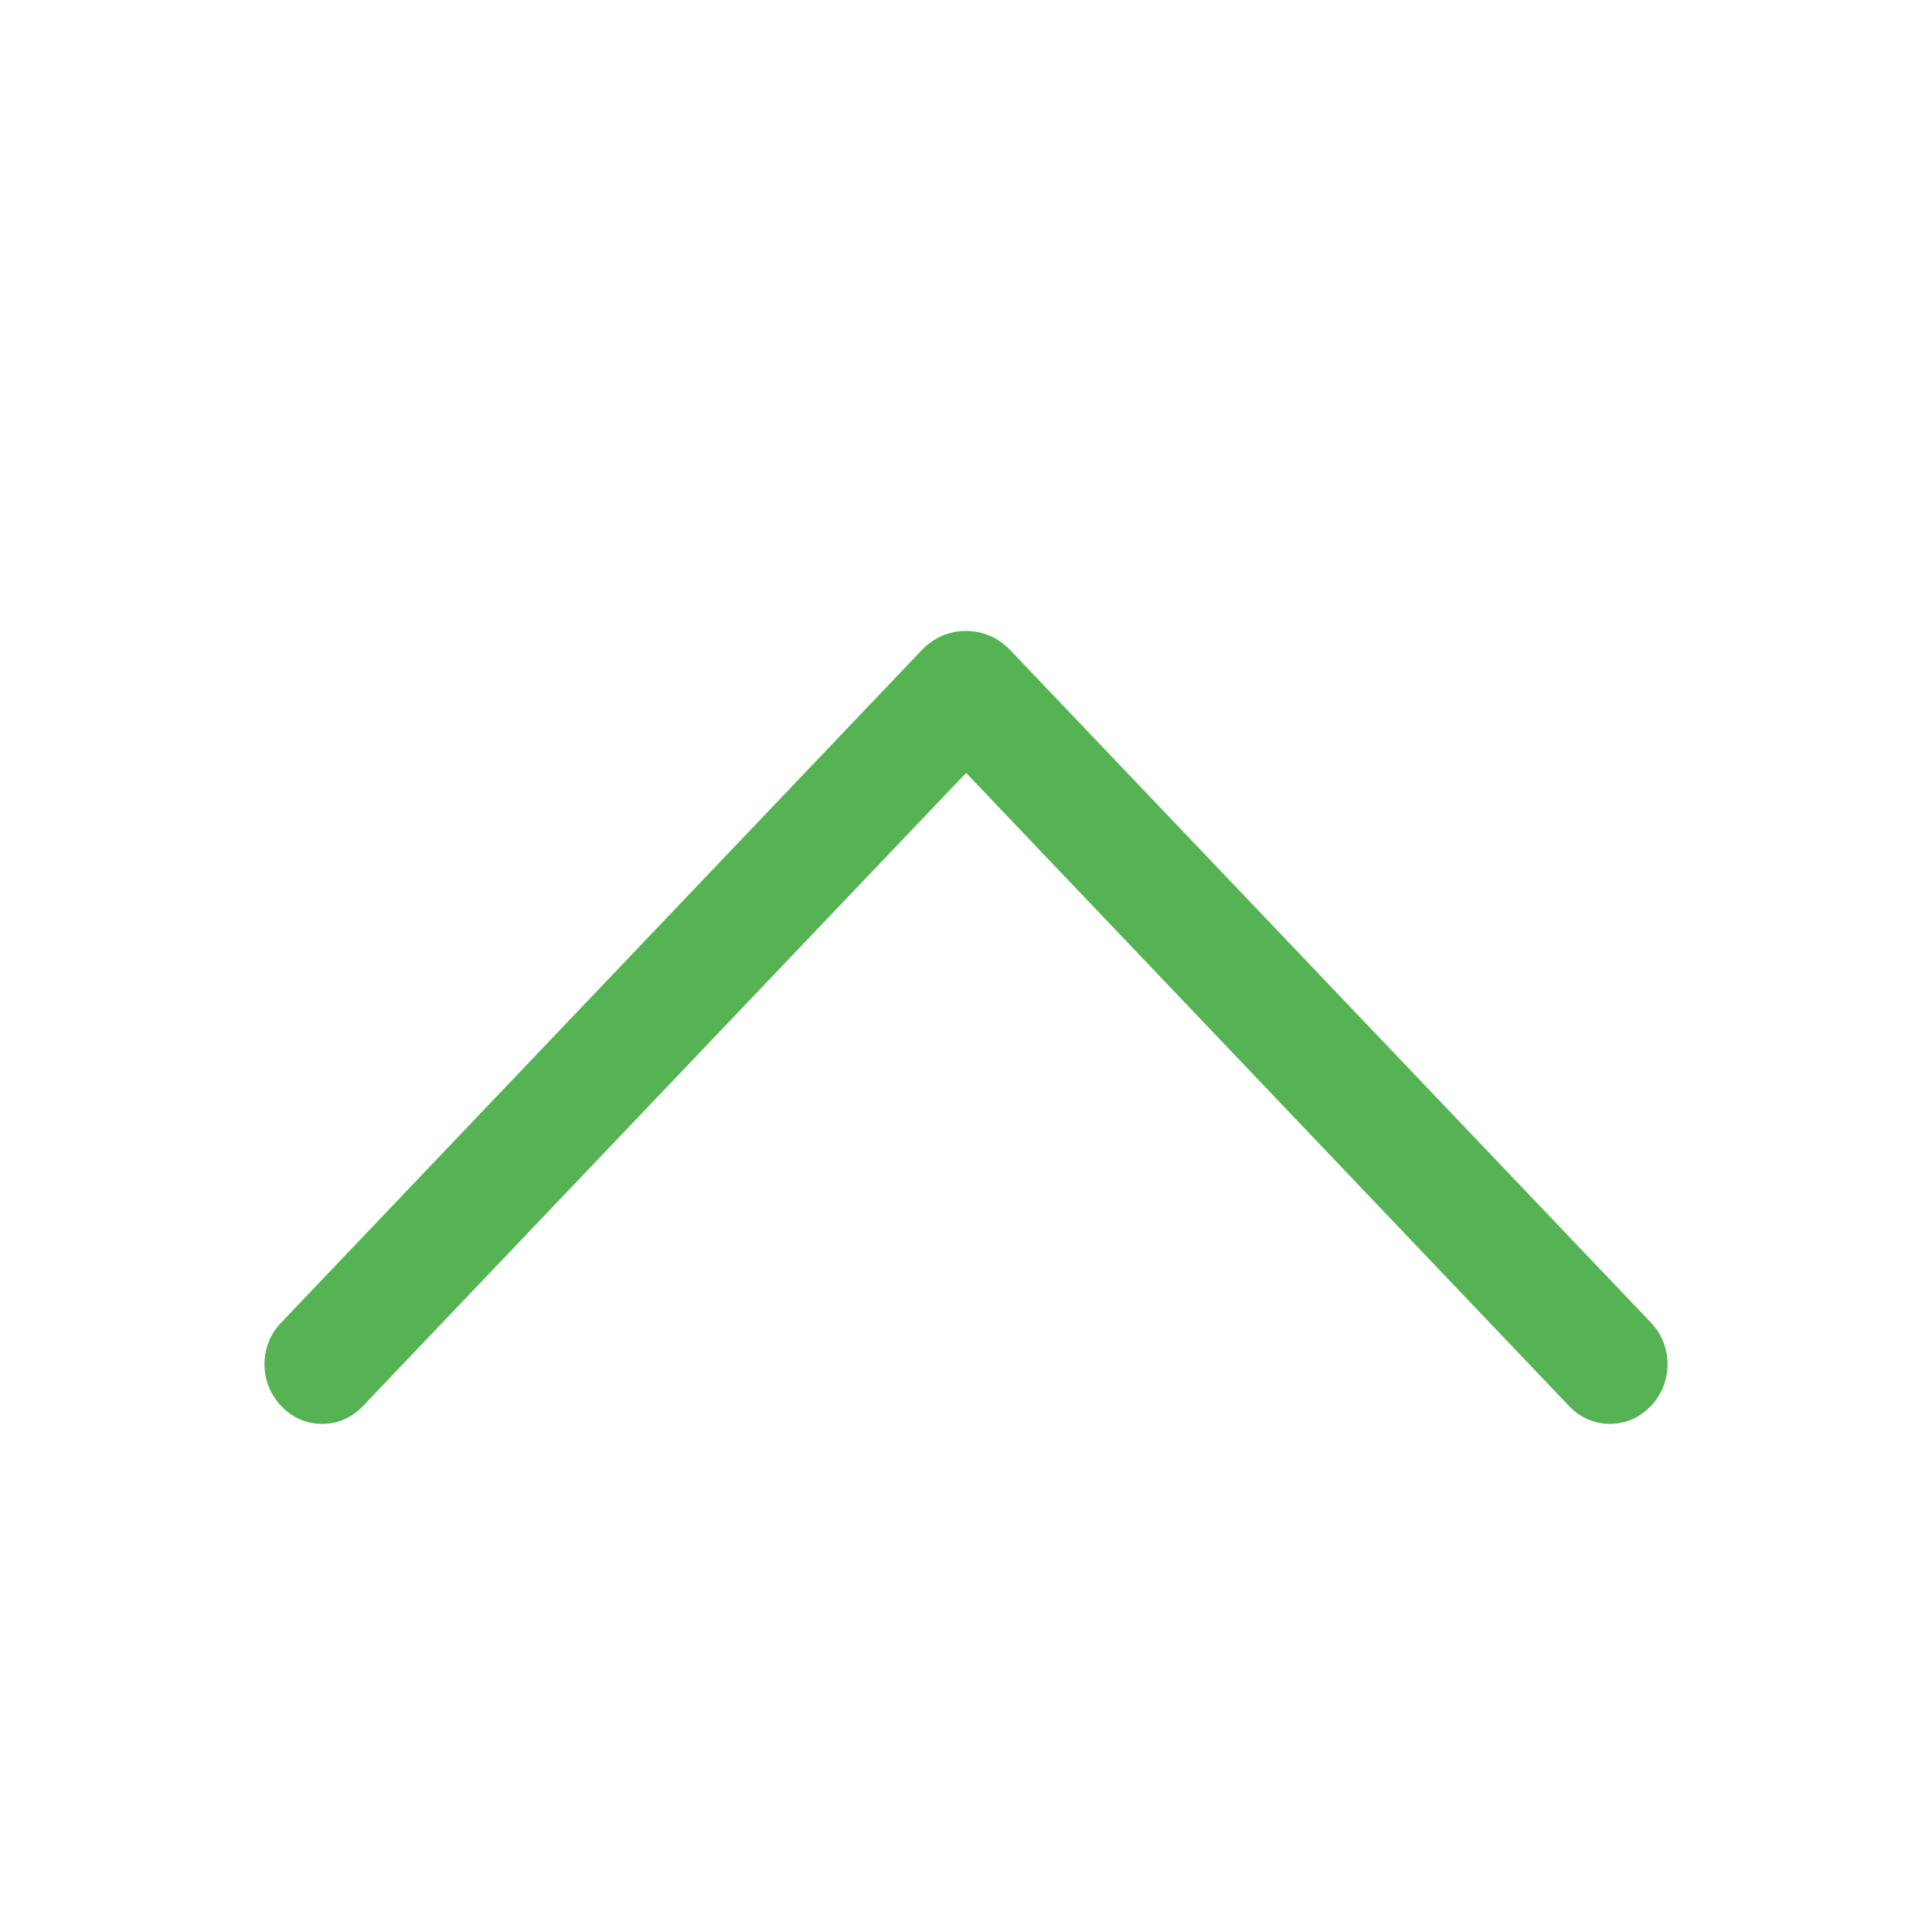 <svg width="17" height="17" viewBox="0 0 17 17" fill="none" xmlns="http://www.w3.org/2000/svg">
<path d="M8.115 5.716L2.474 11.638C2.379 11.736 2.327 11.868 2.327 12.004C2.327 12.141 2.379 12.272 2.474 12.371L2.48 12.377C2.526 12.425 2.58 12.463 2.641 12.49C2.702 12.516 2.768 12.529 2.834 12.529C2.901 12.529 2.966 12.516 3.027 12.49C3.088 12.463 3.143 12.425 3.189 12.377L8.501 6.801L13.811 12.377C13.857 12.425 13.912 12.463 13.973 12.49C14.034 12.516 14.1 12.529 14.166 12.529C14.232 12.529 14.298 12.516 14.359 12.49C14.419 12.463 14.475 12.425 14.52 12.377L14.527 12.371C14.621 12.272 14.673 12.141 14.673 12.004C14.673 11.868 14.621 11.736 14.527 11.638L8.885 5.716C8.835 5.664 8.775 5.623 8.709 5.594C8.643 5.566 8.572 5.552 8.5 5.552C8.428 5.552 8.357 5.566 8.291 5.594C8.225 5.623 8.165 5.664 8.115 5.716Z" fill="#55B353"/>
</svg>
